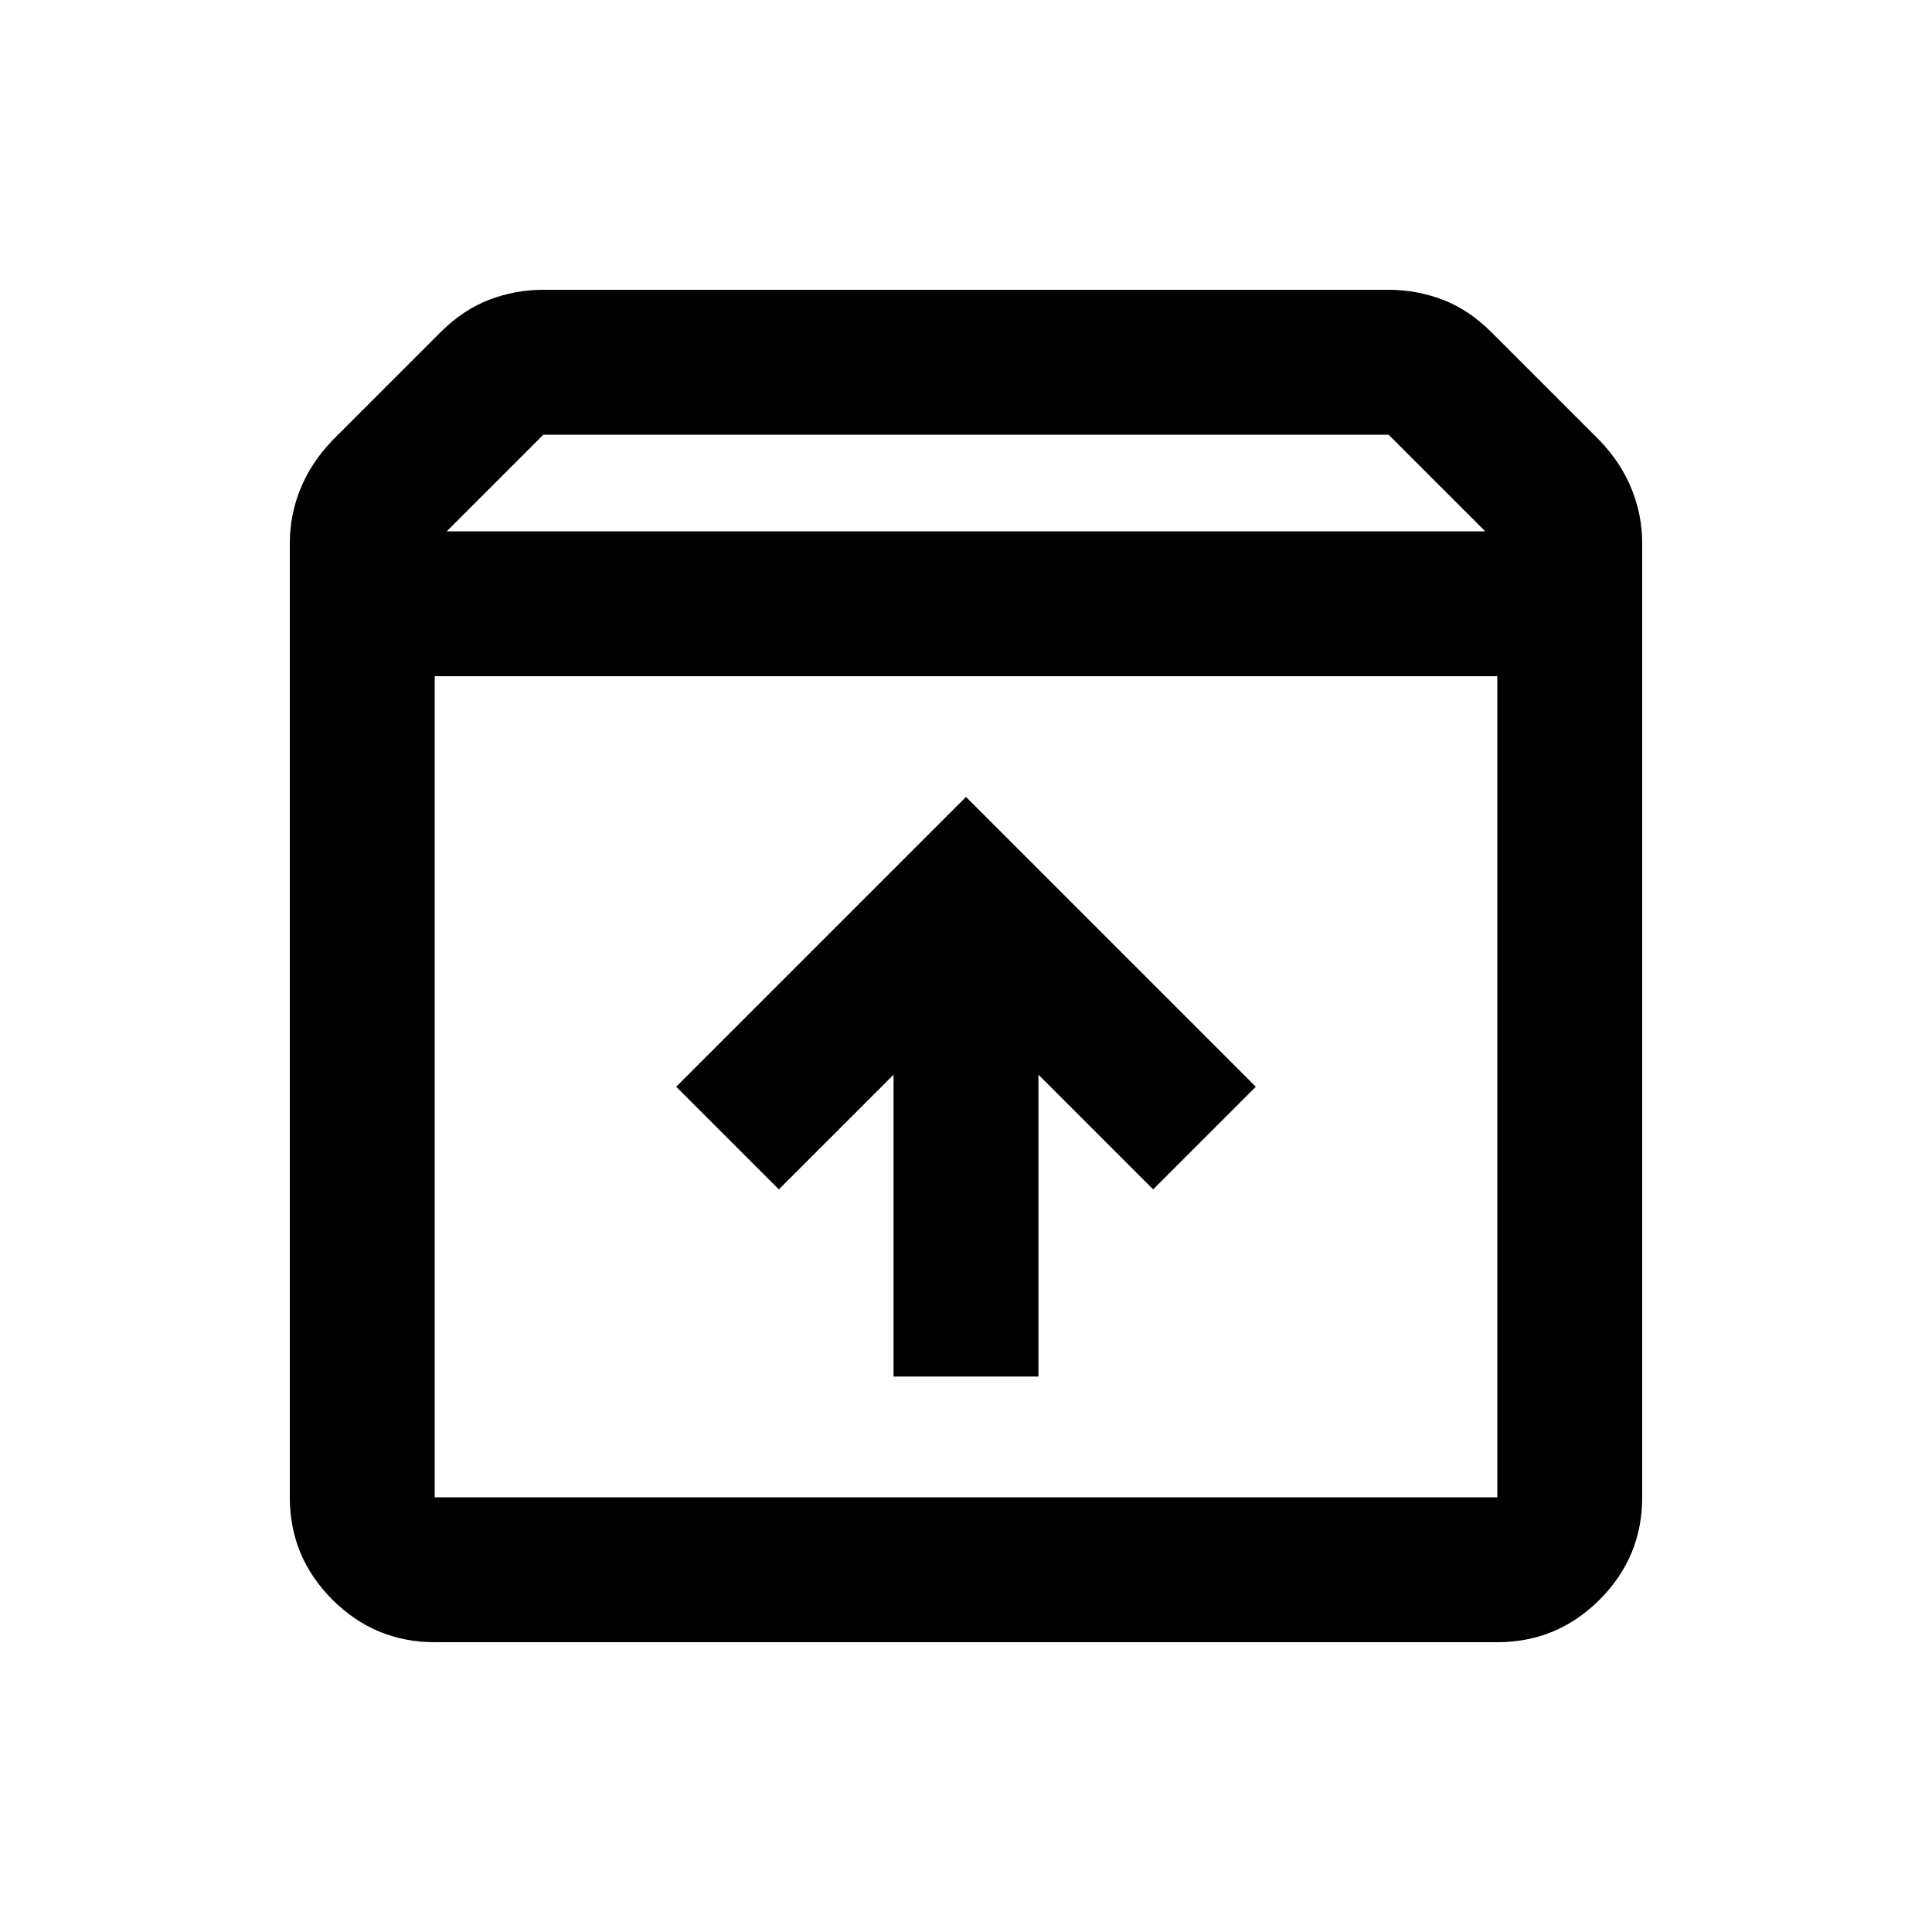 <svg xmlns="http://www.w3.org/2000/svg" height="22px" viewBox="0 -960 960 960" width="22px" fill="#000000"><path d="M480-564 336-420l51 51 57-57v150h72v-150l57 57 51-51-144-144Zm-264-60v408h528v-408H216Zm0 480q-29.7 0-50.85-21.15Q144-186.3 144-216v-474q0-14 5.25-27T165-741l54-54q11-11 23.94-16 12.94-5 27.06-5h420q14.12 0 27.06 5T741-795l54 54q10.5 11 15.75 24t5.25 27v474q0 29.7-21.15 50.85Q773.7-144 744-144H216Zm6-552h516l-48-48H270l-48 48Zm258 276Z"/></svg>